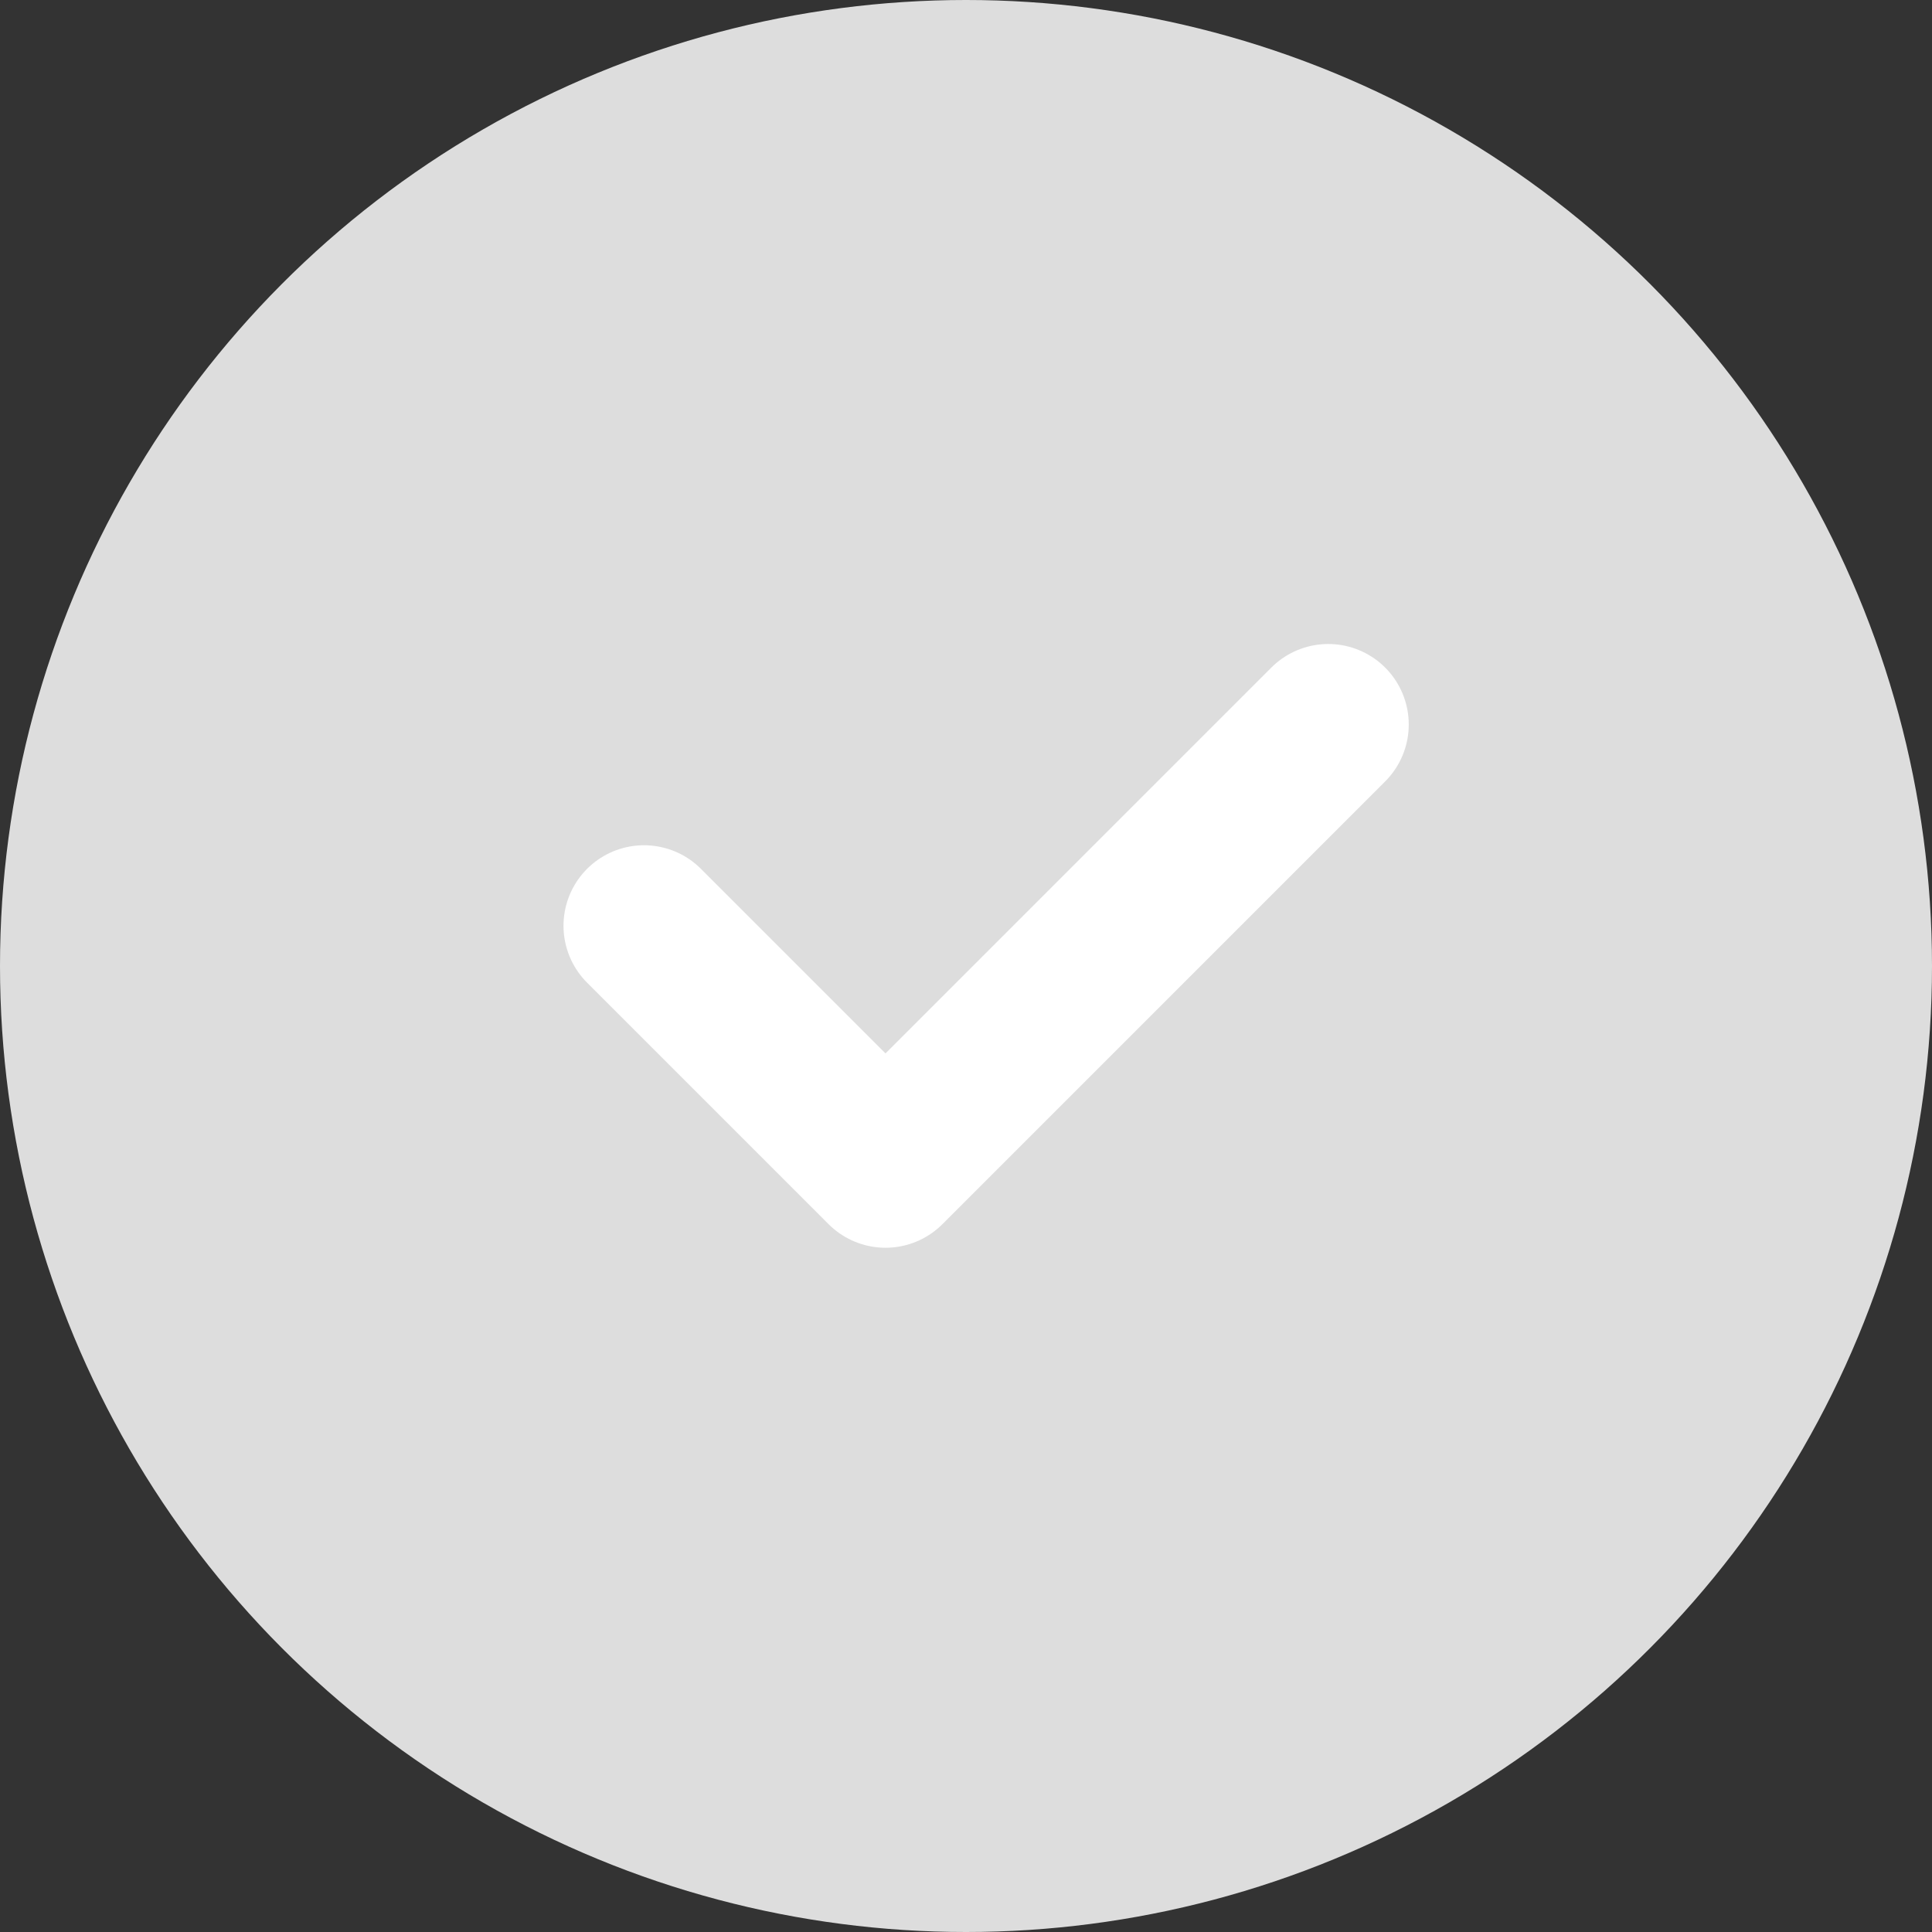 <svg width="24" height="24" viewBox="0 0 24 24" fill="none" xmlns="http://www.w3.org/2000/svg">
<rect x="0" y="0" width="24" height="24" fill="#333333" stroke="none"/>
<circle cx="12" cy="12" r="12" fill="#DDDDDD"/>
<path d="M8 11.5L11 14.5L16.5 9" stroke="white" stroke-width="2" stroke-linecap="round" stroke-linejoin="round"/>
</svg>
